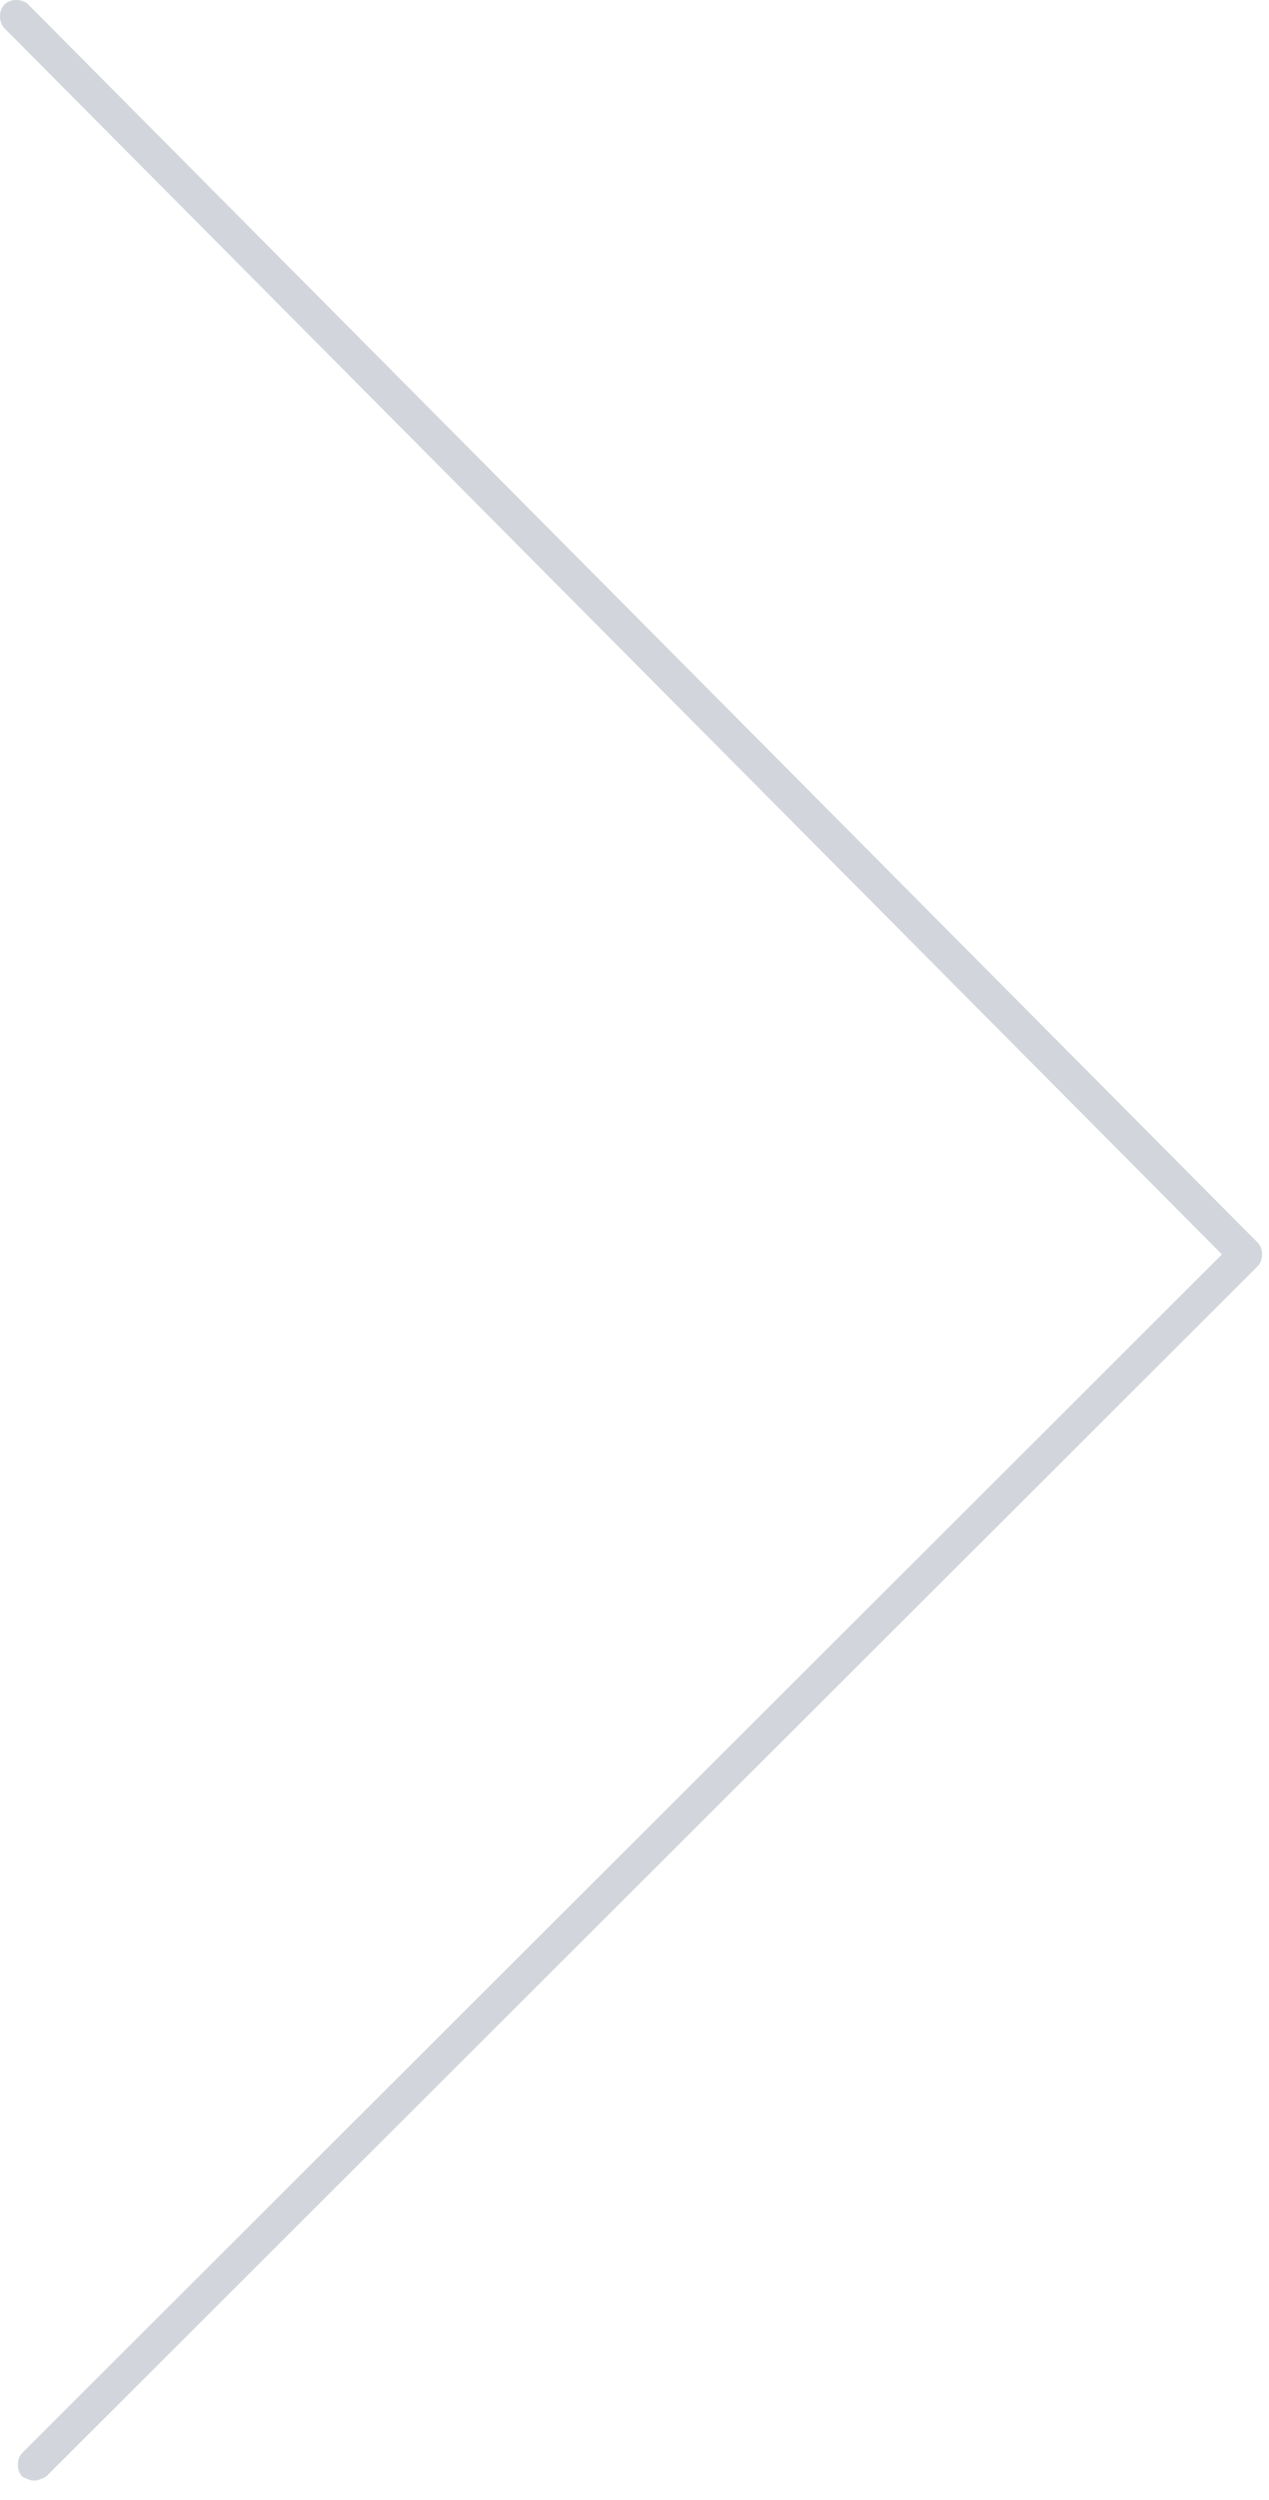 <svg width="64" height="126" viewBox="0 0 64 126" fill="none" xmlns="http://www.w3.org/2000/svg">
<path d="M1.725 125.025C1.525 125.025 1.325 124.925 1.125 124.825C0.825 124.525 0.825 123.925 1.125 123.625L61.625 63.225L0.225 1.425C-0.075 1.125 -0.075 0.525 0.225 0.225C0.525 -0.075 1.125 -0.075 1.425 0.225L63.425 62.625C63.725 62.925 63.725 63.525 63.425 63.825L2.325 124.825C2.125 124.925 1.925 125.025 1.725 125.025Z" fill="#D2D6DC"/>
</svg>
